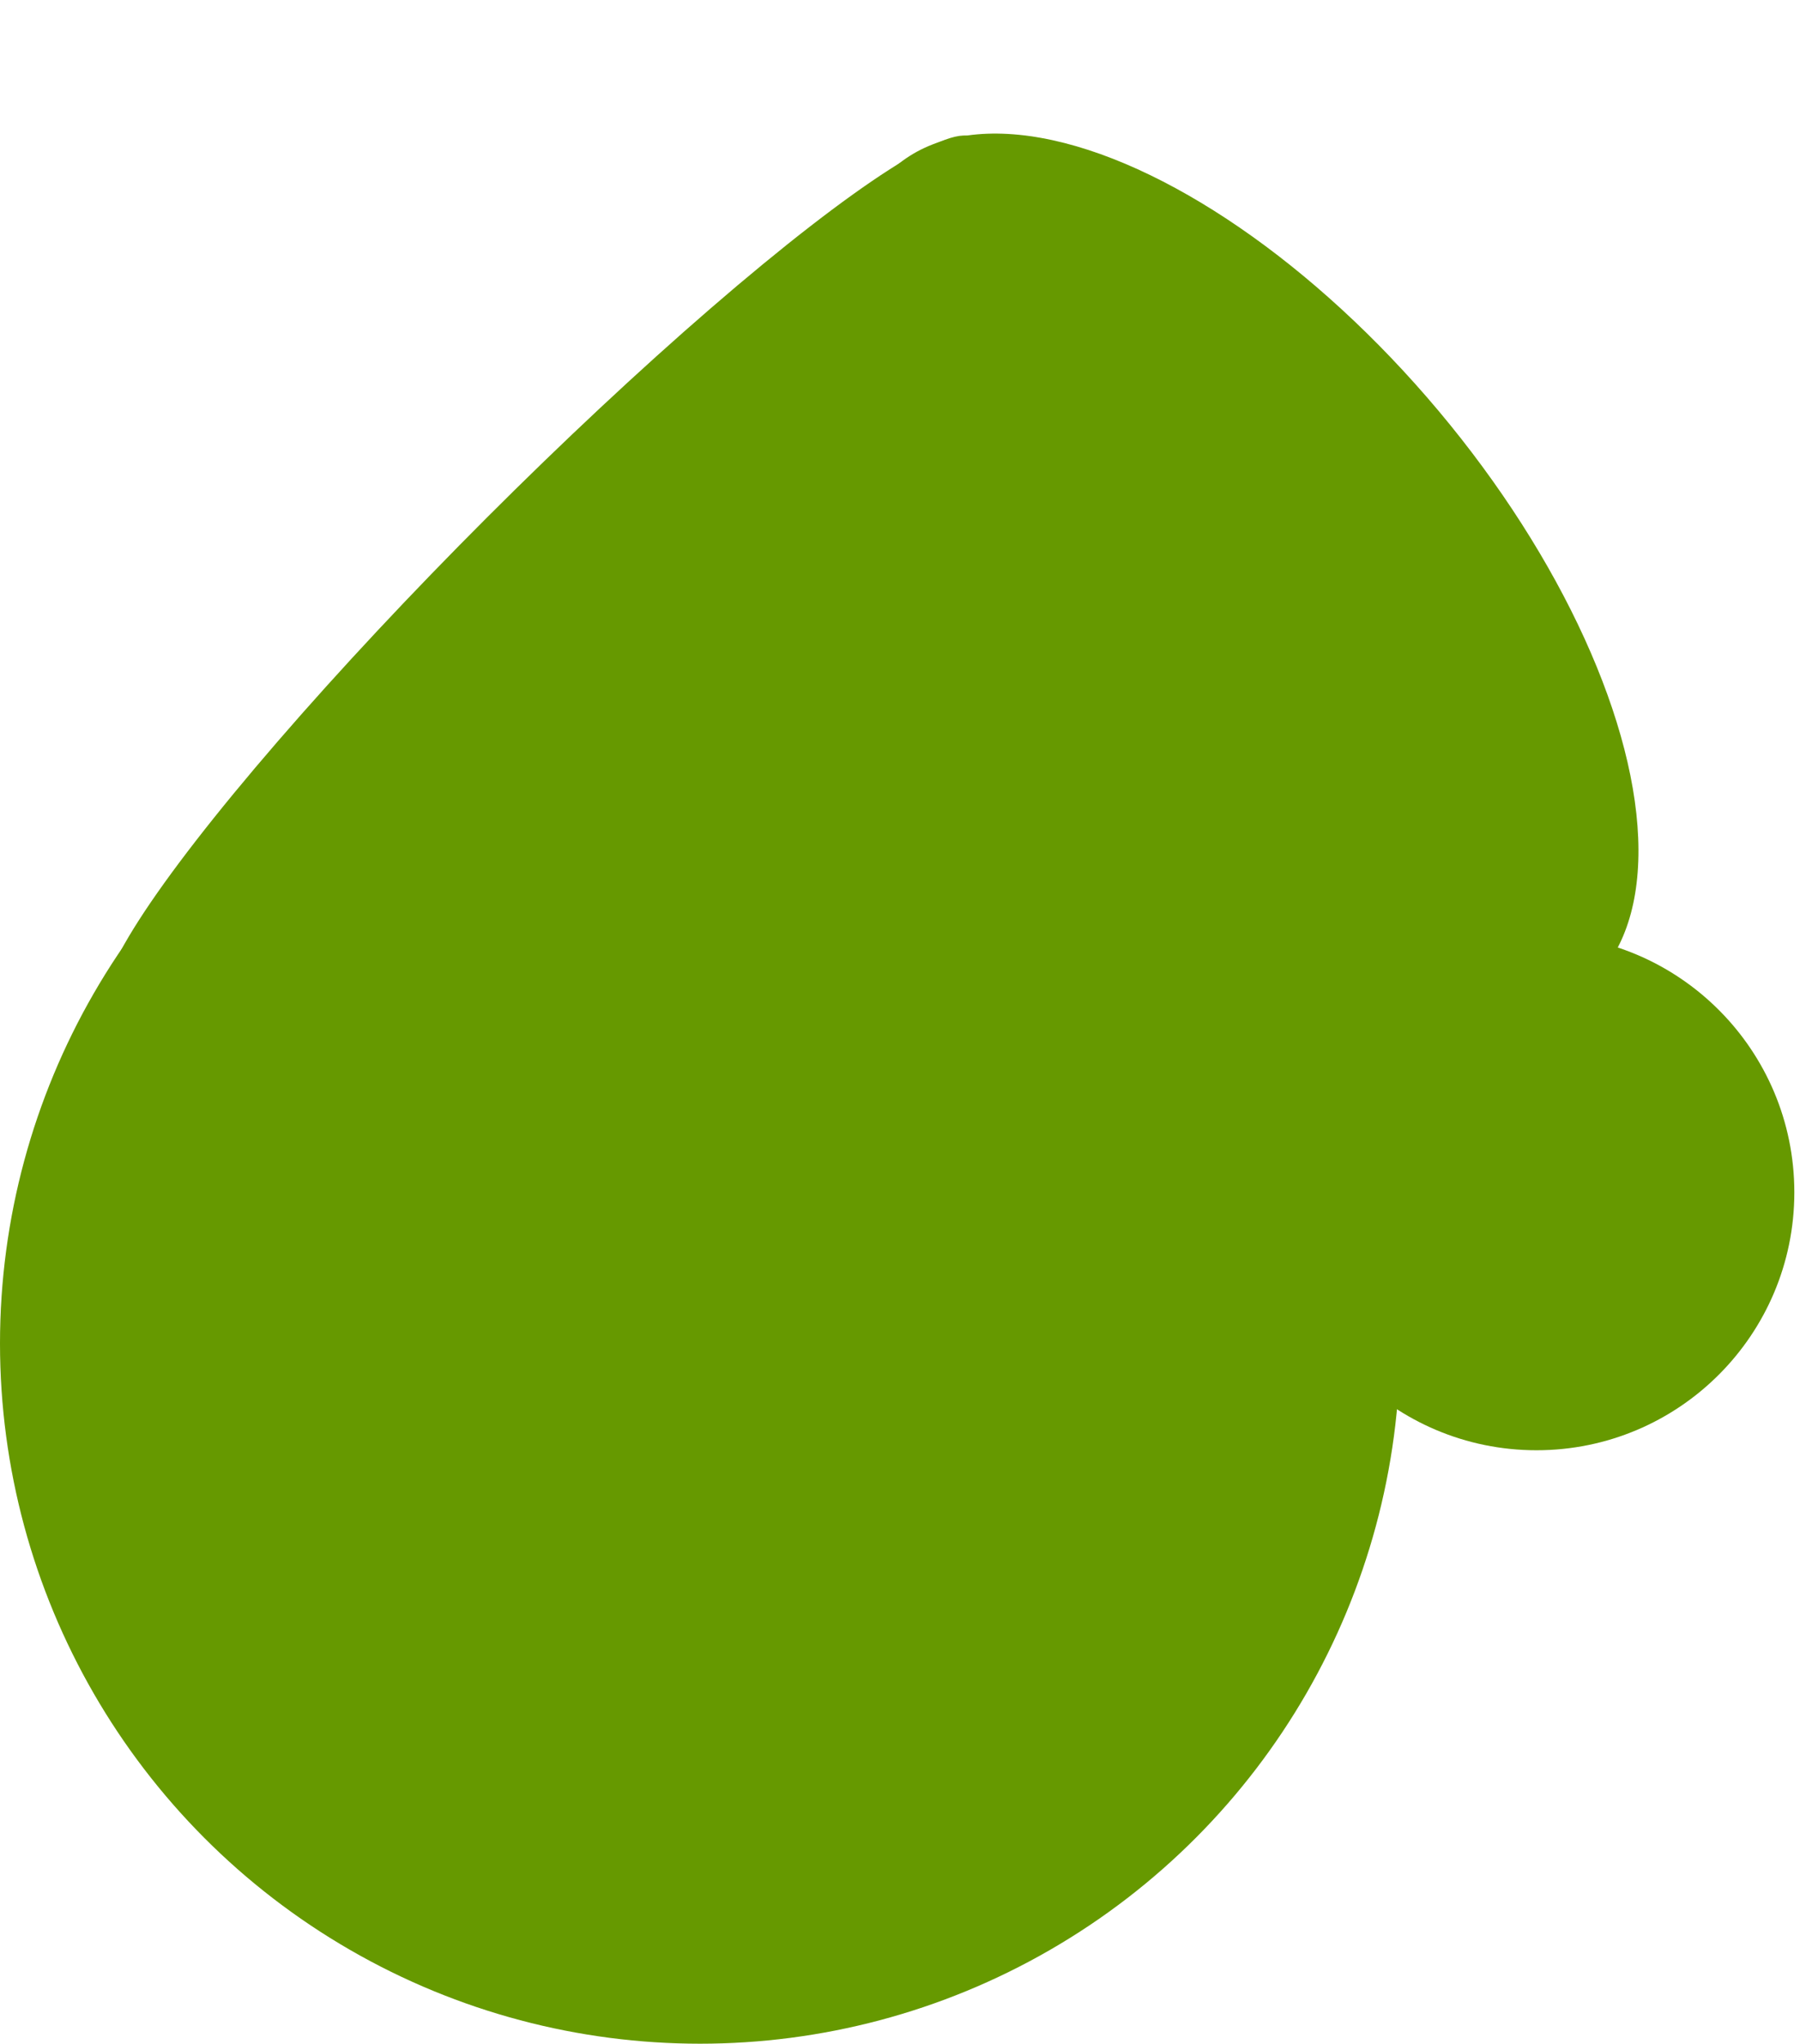 <?xml version="1.0" encoding="utf-8"?>
<svg viewBox="130.495 553.119 58.754 66.688" xmlns="http://www.w3.org/2000/svg">
  <ellipse style="stroke: rgb(0, 0, 0); stroke-width: 0px; fill: rgb(102, 153, 0);" cx="153.345" cy="596.957" rx="22.85" ry="22.85"/>
  <ellipse style="stroke: rgb(0, 0, 0); stroke-width: 0px; fill: rgb(102, 153, 0); transform-origin: -169.943px 435.731px;" cx="-169.943" cy="435.731" rx="17.077" ry="18.832" transform="matrix(0.766, -0.643, 0.643, 0.766, 334.006, 144.307)"/>
  <ellipse style="stroke: rgb(0, 0, 0); stroke-width: 0px; fill: rgb(102, 153, 0);" cx="180.648" cy="592.026" rx="8.416" ry="8.416"/>
  <ellipse style="stroke: rgb(0, 0, 0); stroke-width: 0px; fill: rgb(102, 153, 0); transform-origin: -158.862px 434.323px;" cx="-158.862" cy="434.323" rx="8.416" ry="17.505" transform="matrix(0.766, -0.643, 0.643, 0.766, 329.867, 137.615)"/>
  <ellipse style="stroke: rgb(0, 0, 0); stroke-width: 0px; fill: rgb(102, 153, 0); transform-origin: -187.906px 418.908px;" cx="-187.906" cy="418.908" rx="5.04" ry="1.035" transform="matrix(0.819, -0.574, 0.574, 0.819, 345.093, 142.907)"/>
  <ellipse style="stroke: rgb(0, 0, 0); stroke-width: 0px; fill: rgb(102, 153, 0); transform-origin: -195.556px 445.837px;" cx="-195.556" cy="445.837" rx="19.994" ry="2.514" transform="matrix(0.707, -0.707, 0.707, 0.707, 343.718, 125.952)"/>
</svg>